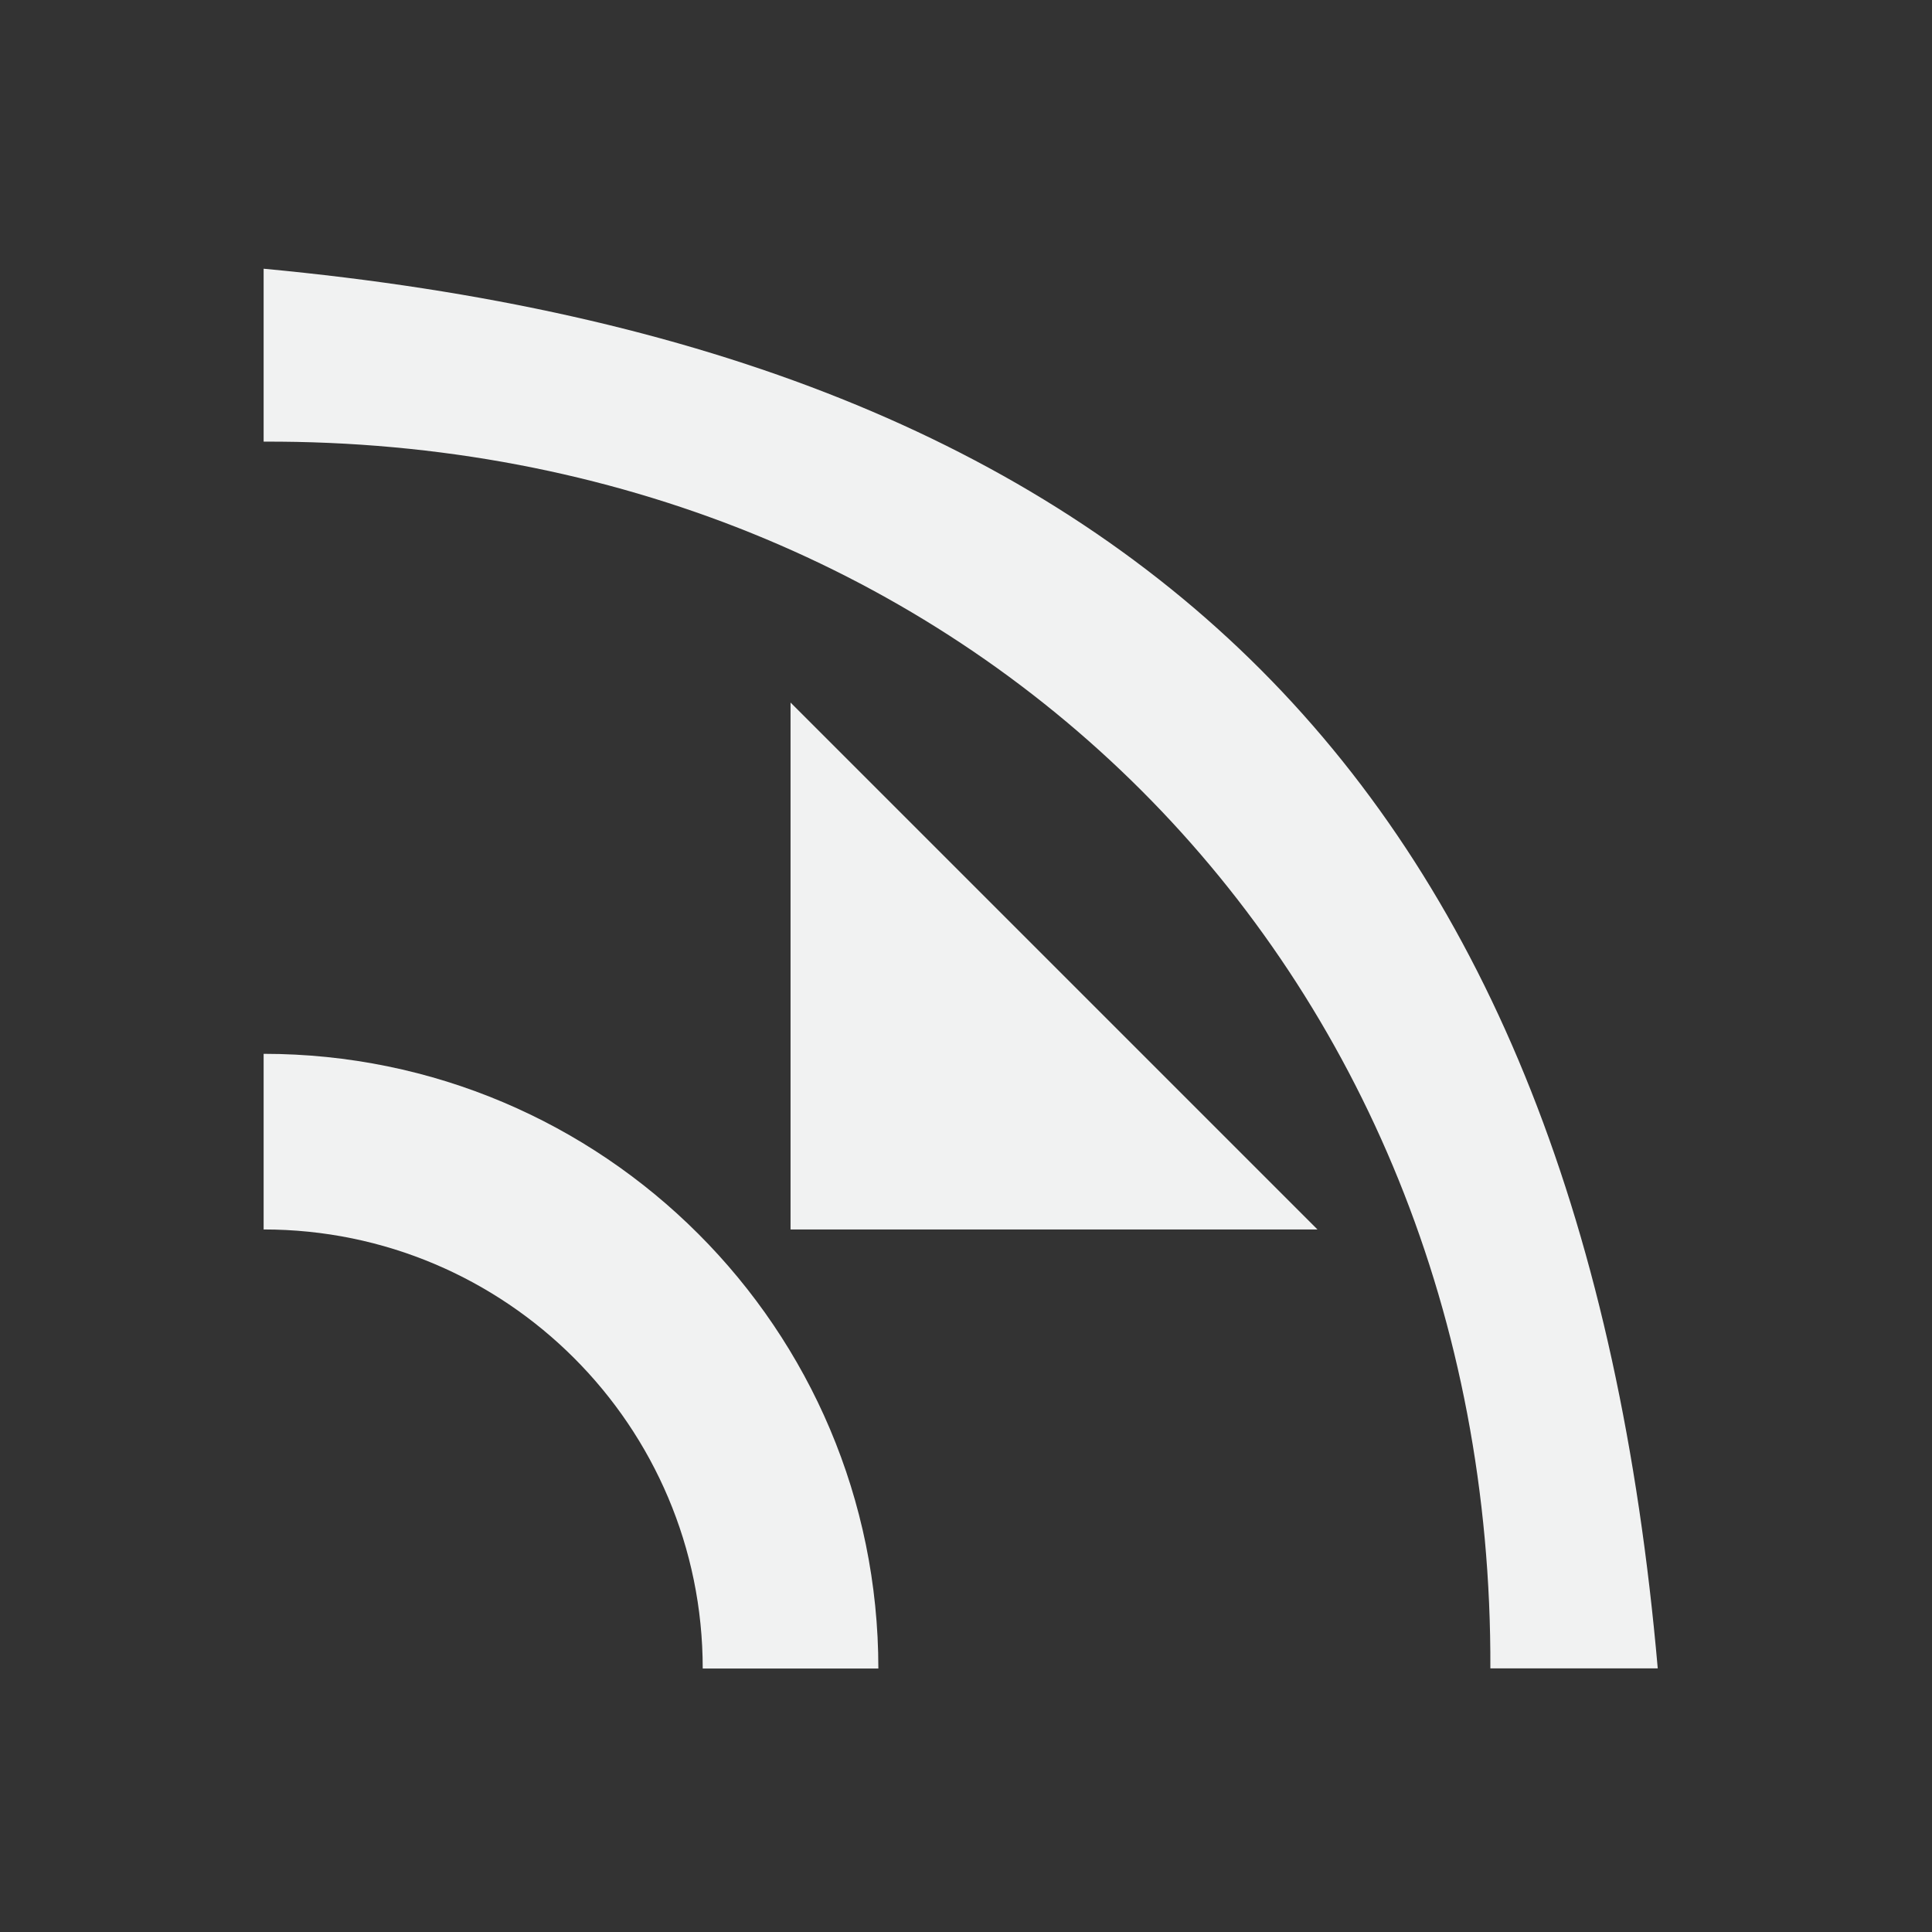 <?xml version="1.0" encoding="UTF-8"?>
<svg version="1.1" viewBox="-3 -3 22 22" width="44" height="44" xmlns="http://www.w3.org/2000/svg" xmlns:osb="http://www.openswatchbook.org/uri/2009/osb">
<rect x="-3" y="-3" width="22" height="22" fill="#333333" stroke="none"/>
<g id="path-difference" transform="translate(-165 -607.36)">
<g id="path-combine" transform="translate(-36.068 -116.07)">
<path d="m201.07 723.49v1.969c8-0.031 14 5.969 13.969 13.969h1.906c-0.875-10-5.875-15-15.875-15.938z" style="fill:#f1f2f2"/>
<path d="m213.07 734.43-6-6v6z" style="fill:#f1f2f2"/>
<path d="m201.07 732.43v2c2.761 0 5 2.239 5 5h2c0-3.866-3.134-7-7-7z" style="fill:#f1f2f2"/>
</g>
</g>
</svg>
